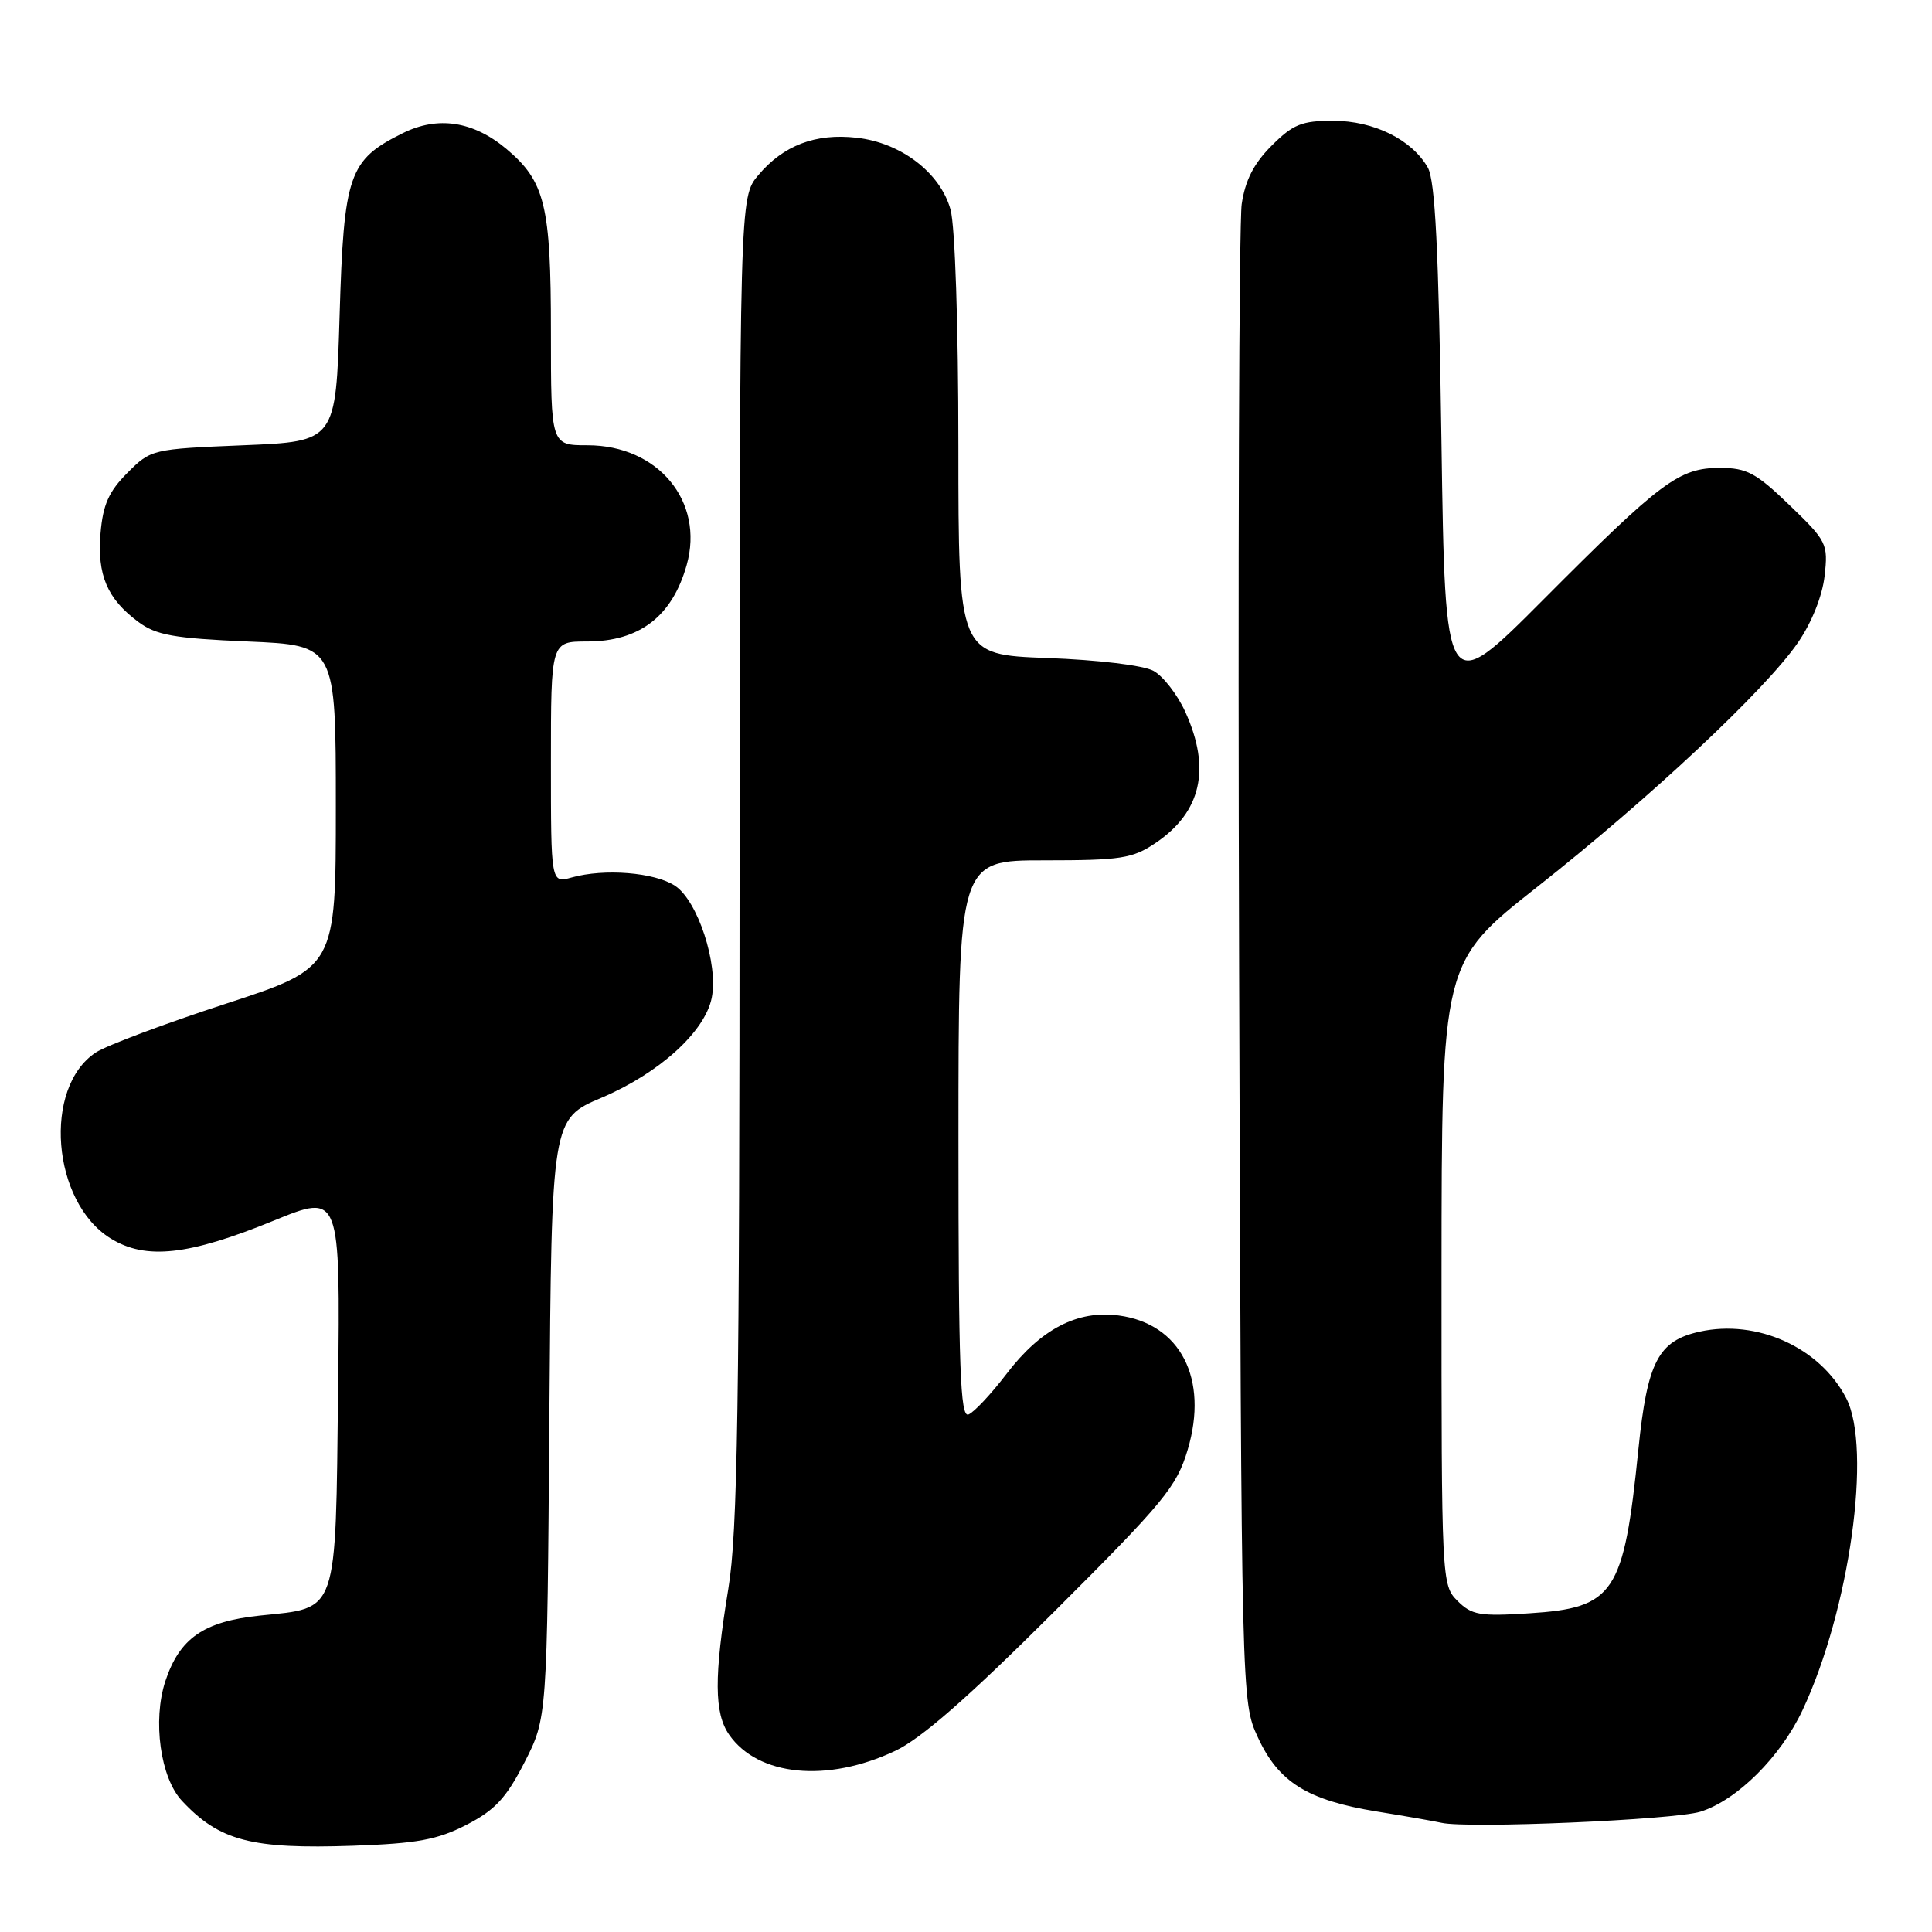 <?xml version="1.0" encoding="UTF-8" standalone="no"?>
<!DOCTYPE svg PUBLIC "-//W3C//DTD SVG 1.1//EN" "http://www.w3.org/Graphics/SVG/1.1/DTD/svg11.dtd" >
<svg xmlns="http://www.w3.org/2000/svg" xmlns:xlink="http://www.w3.org/1999/xlink" version="1.1" viewBox="0 0 256 256">
 <g >
 <path fill="currentColor"
d=" M 61.81 241.80 C 65.59 239.85 67.07 238.26 69.50 233.52 C 72.50 227.65 72.50 227.65 72.79 187.96 C 73.09 148.26 73.09 148.26 79.74 145.44 C 87.37 142.19 93.41 136.71 94.31 132.21 C 95.20 127.74 92.45 119.34 89.44 117.37 C 86.73 115.59 80.08 115.06 75.75 116.27 C 73.00 117.04 73.00 117.04 73.00 101.02 C 73.00 85.00 73.00 85.00 77.78 85.00 C 84.74 85.00 89.07 81.68 90.99 74.86 C 93.36 66.44 87.20 59.00 77.85 59.00 C 73.00 59.00 73.00 59.00 73.00 43.97 C 73.00 27.22 72.23 24.05 67.11 19.74 C 62.71 16.05 58.02 15.33 53.36 17.65 C 46.21 21.20 45.56 23.06 45.00 41.82 C 44.50 58.50 44.50 58.50 32.26 59.00 C 20.14 59.50 20.00 59.53 16.88 62.66 C 14.41 65.13 13.64 66.87 13.32 70.66 C 12.86 76.19 14.20 79.34 18.32 82.40 C 20.68 84.16 23.01 84.58 32.82 85.00 C 44.50 85.50 44.50 85.50 44.50 106.87 C 44.50 128.24 44.50 128.24 29.89 133.01 C 21.85 135.63 14.12 138.53 12.71 139.45 C 5.65 144.08 6.86 159.28 14.66 164.10 C 19.32 166.98 24.98 166.36 36.30 161.73 C 45.09 158.14 45.09 158.14 44.80 184.03 C 44.45 214.24 44.88 212.99 34.46 214.07 C 26.99 214.85 23.80 217.06 21.91 222.76 C 20.20 227.97 21.25 235.57 24.11 238.62 C 29.07 243.93 33.31 245.04 46.81 244.57 C 55.29 244.27 57.95 243.78 61.81 241.80 Z  M 225.31 240.06 C 230.15 238.55 235.93 232.81 238.84 226.62 C 245.08 213.35 248.08 191.92 244.63 185.26 C 241.16 178.55 232.84 174.78 225.22 176.45 C 219.73 177.66 218.28 180.43 217.10 192.00 C 215.15 211.21 213.92 213.05 202.63 213.77 C 196.08 214.19 195.01 214.01 193.12 212.12 C 191.03 210.03 191.00 209.48 191.01 168.75 C 191.03 127.50 191.03 127.50 203.72 117.50 C 218.61 105.76 233.94 91.40 238.23 85.16 C 240.06 82.51 241.47 78.97 241.77 76.32 C 242.25 72.06 242.08 71.71 237.14 66.95 C 232.69 62.66 231.46 62.00 227.91 62.00 C 222.48 62.00 220.14 63.75 204.50 79.45 C 191.50 92.50 191.50 92.50 191.00 58.50 C 190.63 33.02 190.17 23.92 189.19 22.20 C 187.07 18.49 182.05 16.01 176.65 16.00 C 172.49 16.00 171.33 16.47 168.49 19.31 C 166.13 21.67 164.99 23.90 164.53 27.06 C 164.18 29.50 164.02 75.15 164.19 128.50 C 164.50 225.50 164.50 225.50 166.68 230.22 C 169.42 236.16 173.25 238.54 182.41 240.03 C 186.31 240.66 190.18 241.34 191.00 241.53 C 194.45 242.32 221.80 241.15 225.31 240.06 Z  M 118.60 232.01 C 122.04 230.40 128.31 224.91 139.64 213.60 C 154.28 198.99 155.92 196.99 157.38 192.08 C 160.17 182.70 156.42 175.40 148.24 174.31 C 142.77 173.57 137.89 176.11 133.36 182.06 C 131.32 184.73 129.05 187.15 128.32 187.43 C 127.24 187.85 127.00 181.25 127.00 150.97 C 127.00 114.00 127.00 114.00 138.35 114.00 C 148.51 114.00 150.06 113.76 153.09 111.72 C 159.18 107.62 160.49 101.88 157.06 94.33 C 156.02 92.04 154.12 89.59 152.84 88.89 C 151.49 88.16 145.52 87.44 138.75 87.19 C 127.00 86.75 127.00 86.75 126.99 59.13 C 126.99 43.15 126.55 29.93 125.95 27.77 C 124.60 22.89 119.40 18.91 113.51 18.25 C 108.07 17.63 103.80 19.26 100.48 23.21 C 98.00 26.15 98.00 26.15 98.00 113.83 C 97.99 186.46 97.74 203.04 96.51 210.50 C 94.60 222.17 94.62 227.02 96.63 229.88 C 100.46 235.36 109.62 236.25 118.60 232.01 Z "/>
</g>
</svg>